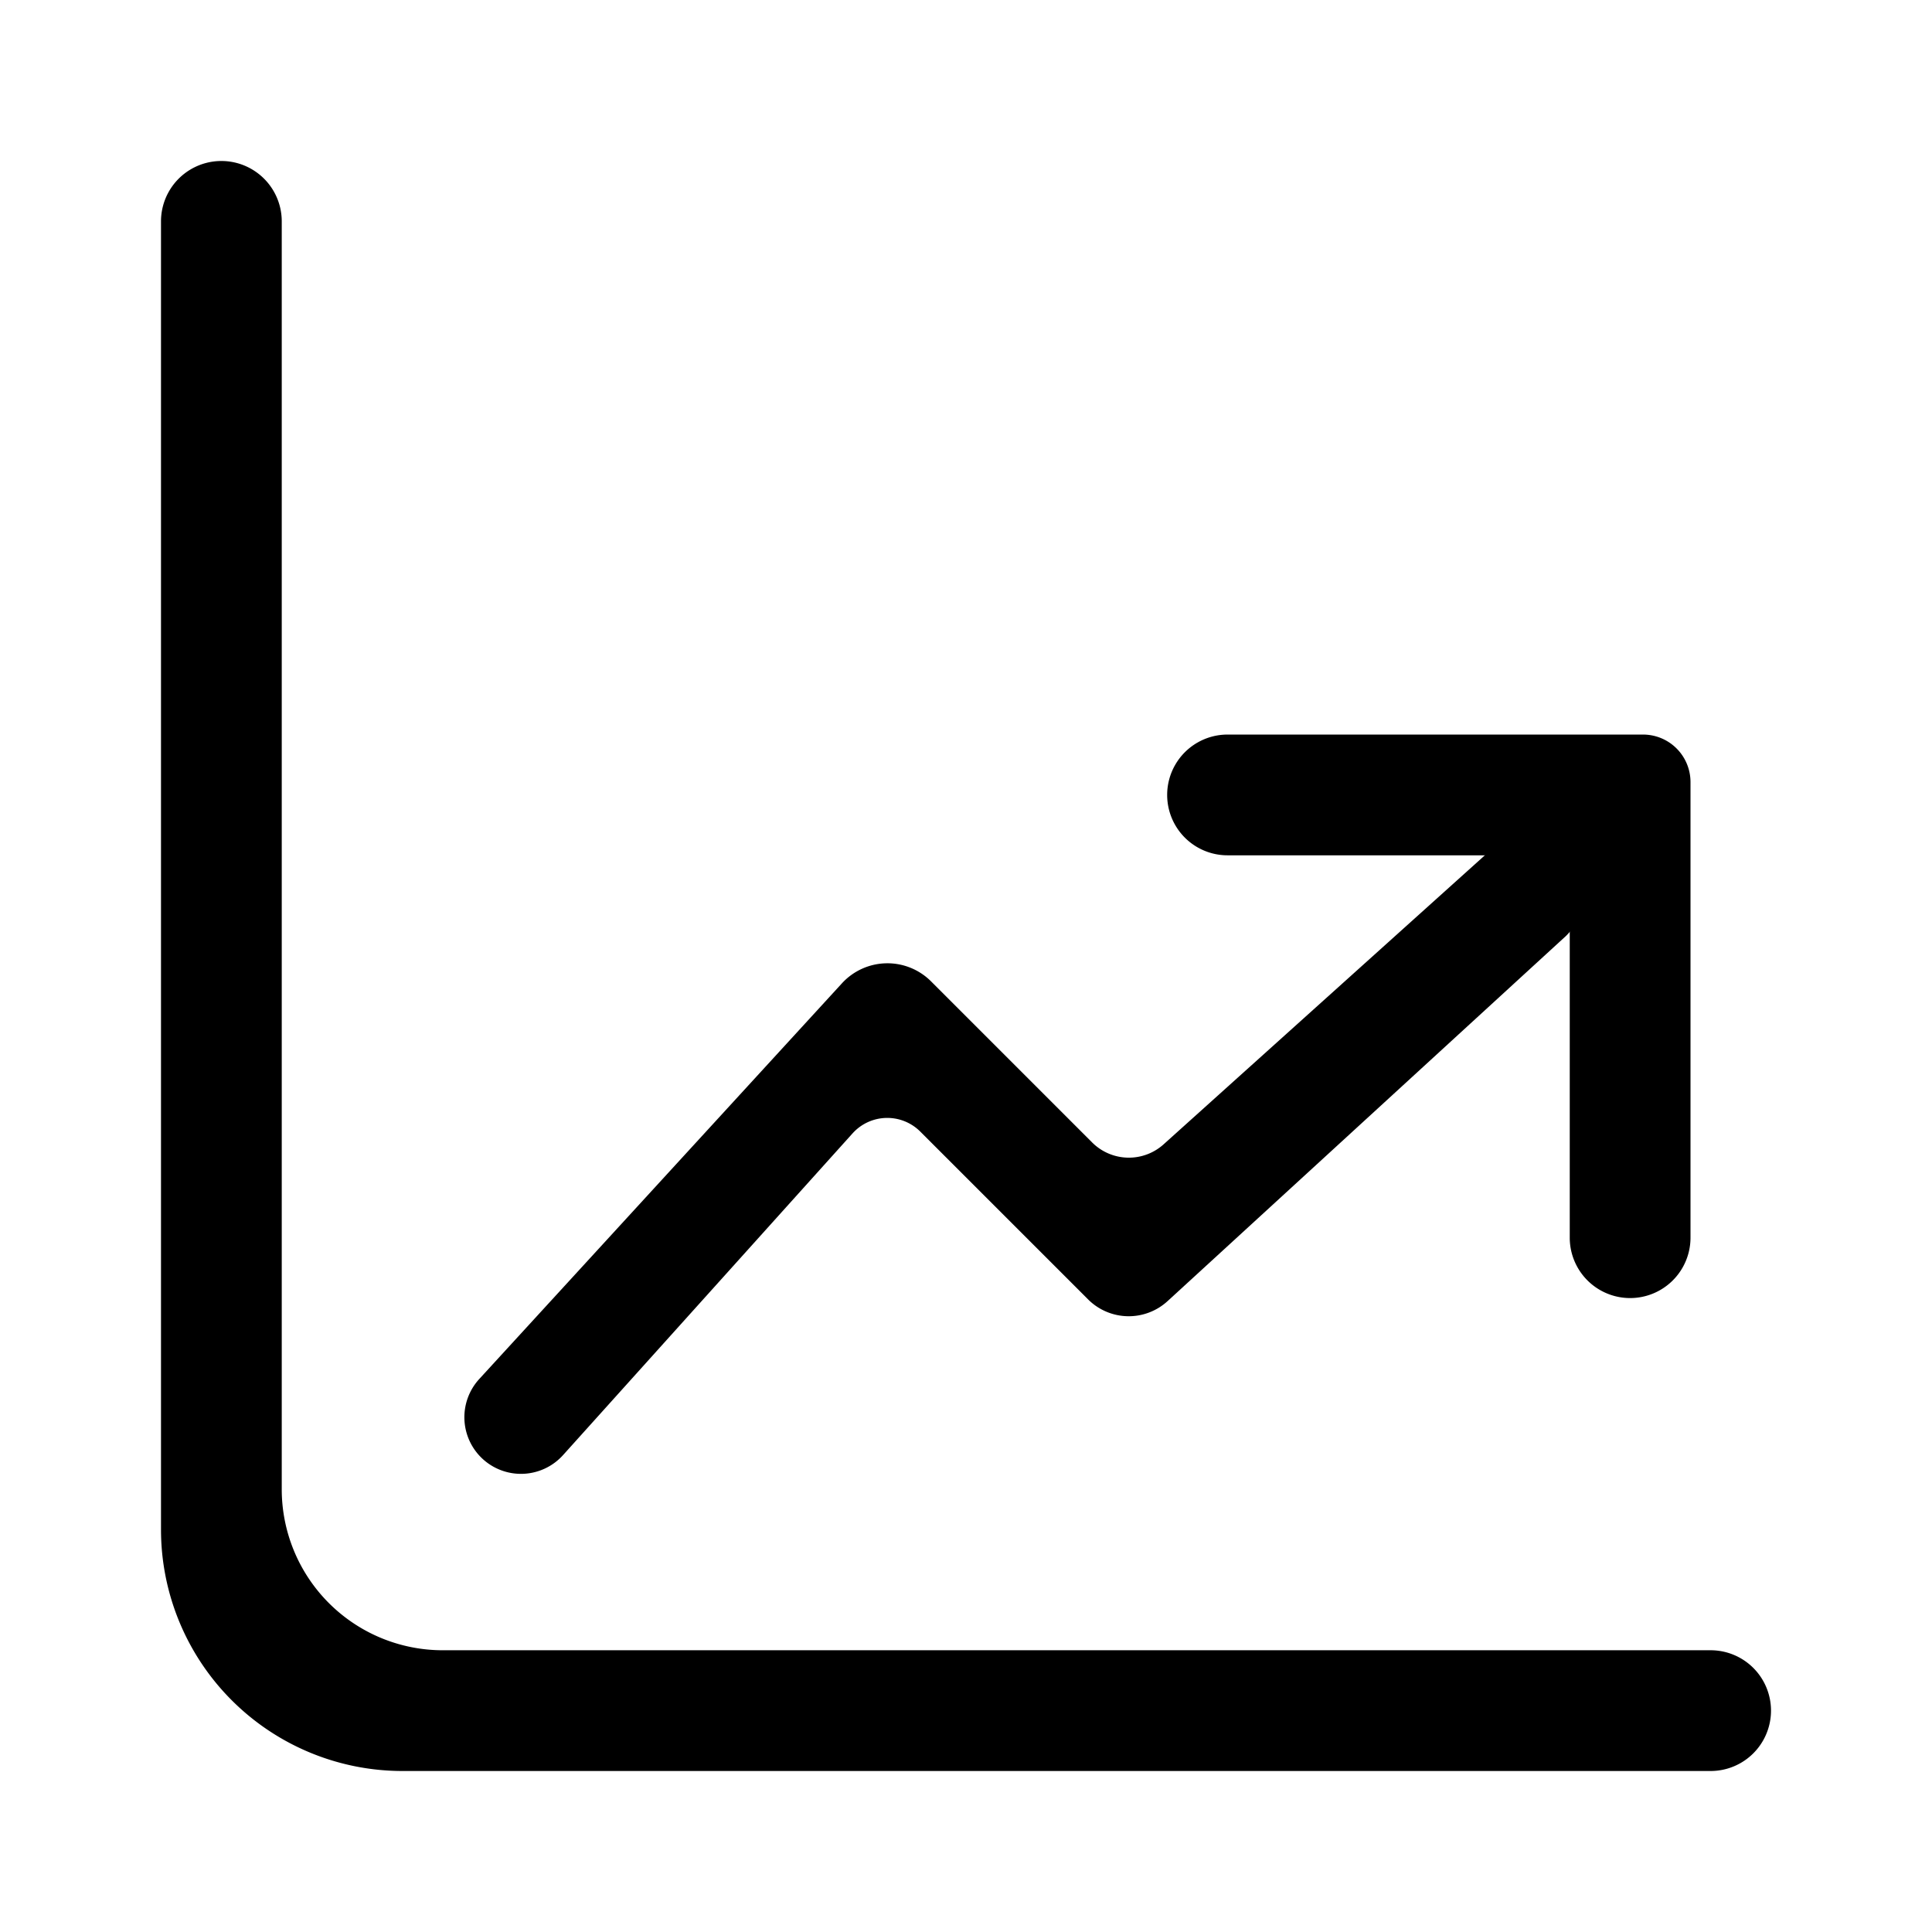 <svg xmlns="http://www.w3.org/2000/svg" width="24" height="24" fill="none" viewBox="0 0 24 24">
  <path fill="#000" d="M3.5 18.5V2.75a.75.75 0 0 0-1.5 0V19a3 3 0 0 0 3 3h16.25a.75.75 0 0 0 0-1.5H5.5a2 2 0 0 1-2-2Z"/>
  <path fill="#000" d="m10.59 14.08-3.594 3.994a.703.703 0 1 1-1.041-.945l4.504-4.914a.766.766 0 0 1 1.107-.024l2.002 2.002a.645.645 0 0 0 .886.023l4.046-3.64a.71.71 0 0 1 .954 1.05l-4.95 4.537a.714.714 0 0 1-.987-.021l-2.085-2.085a.58.58 0 0 0-.841.022Z"/>
  <path fill="#000" d="M21 15.375v-5.66a.59.59 0 0 0-.591-.59h-5.16a.75.75 0 0 0 0 1.5h4.013c.131 0 .238.107.238.238v4.512a.75.75 0 0 0 1.5 0Z"/>
</svg>
